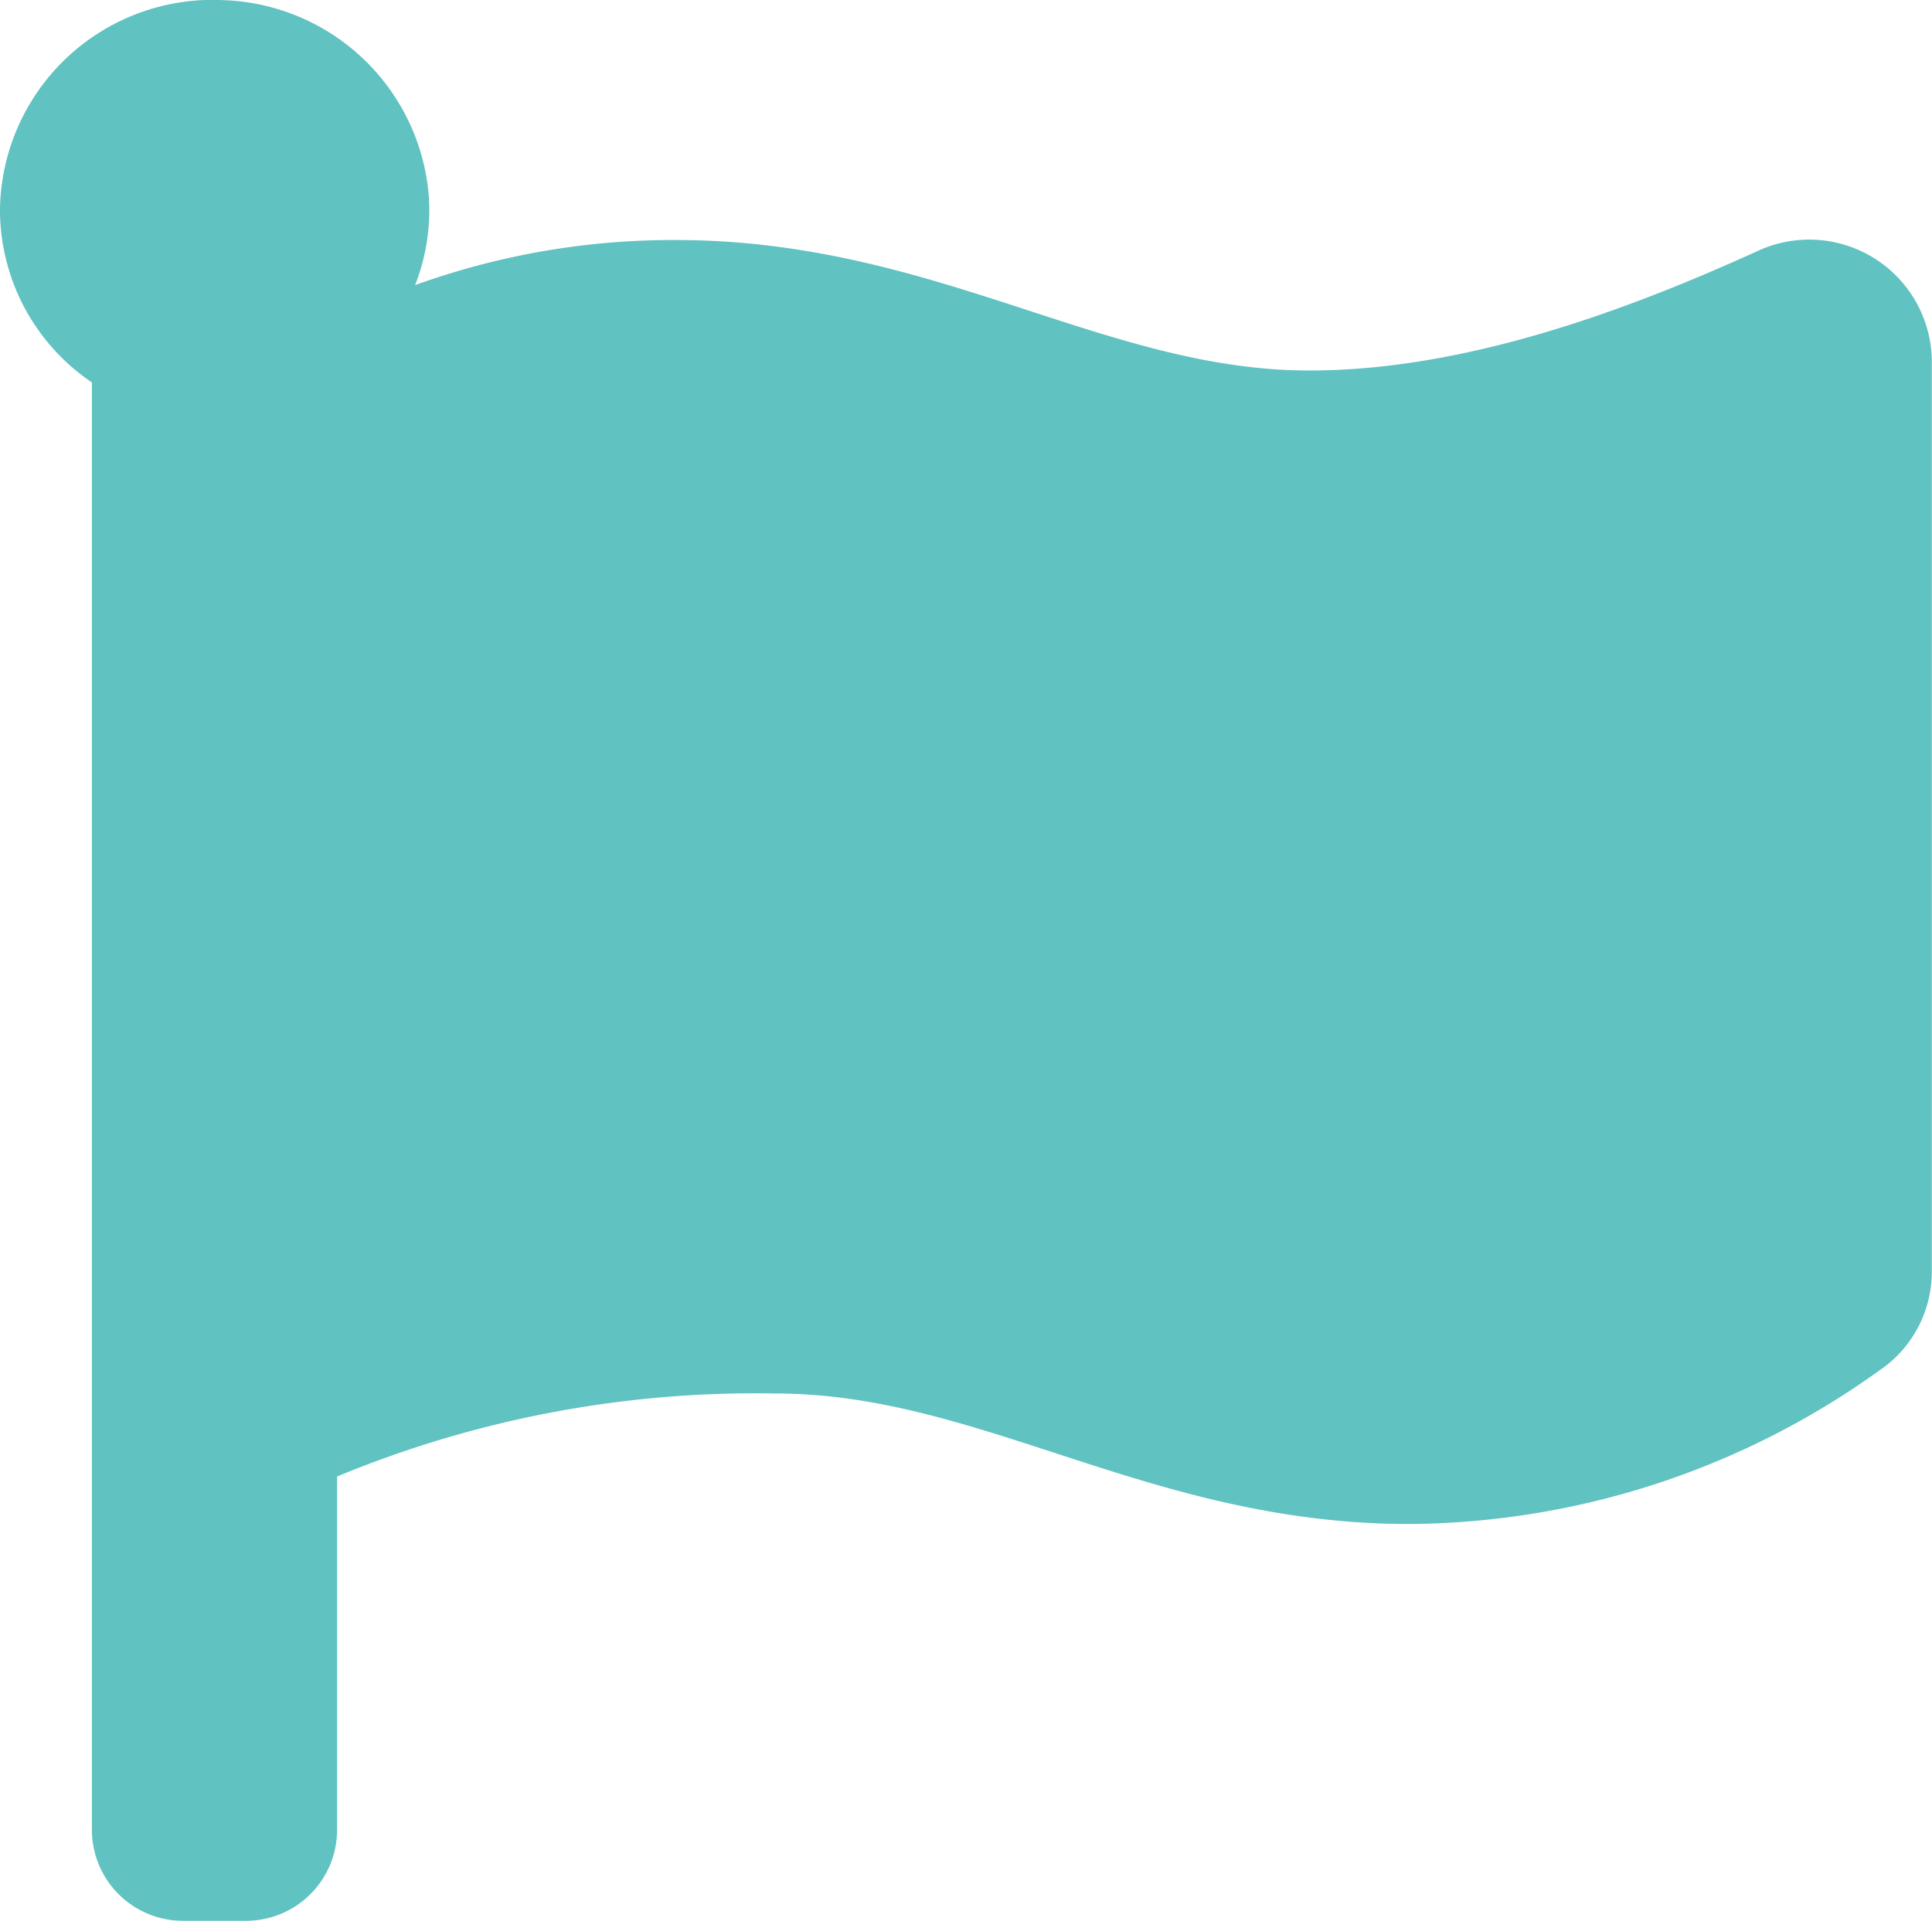 <svg xmlns="http://www.w3.org/2000/svg" width="69.344" height="68.948" viewBox="0 0 69.344 68.948">
  <path id="Icon_awesome-flag" data-name="Icon awesome-flag" d="M47.557,13.3c-7.373,0-13.462-4.684-22.732-4.684a27.26,27.26,0,0,0-9.362,1.618,7.389,7.389,0,0,0,.493-3.173A7.654,7.654,0,0,0,8.589.006,7.632,7.632,0,0,0,.562,7.541a7.486,7.486,0,0,0,3.3,6.187V65.716a3.268,3.268,0,0,0,3.3,3.232h2.2a3.268,3.268,0,0,0,3.3-3.232V53a39.161,39.161,0,0,1,15.745-2.979c7.373,0,13.462,4.684,22.732,4.684A29.216,29.216,0,0,0,68,49.206a4.276,4.276,0,0,0,1.9-3.549V12.92a4.4,4.4,0,0,0-6.258-3.907C58.923,11.16,53.129,13.3,47.557,13.3Z" transform="translate(-0.563)" fill="#60c2c1"/>
</svg>

